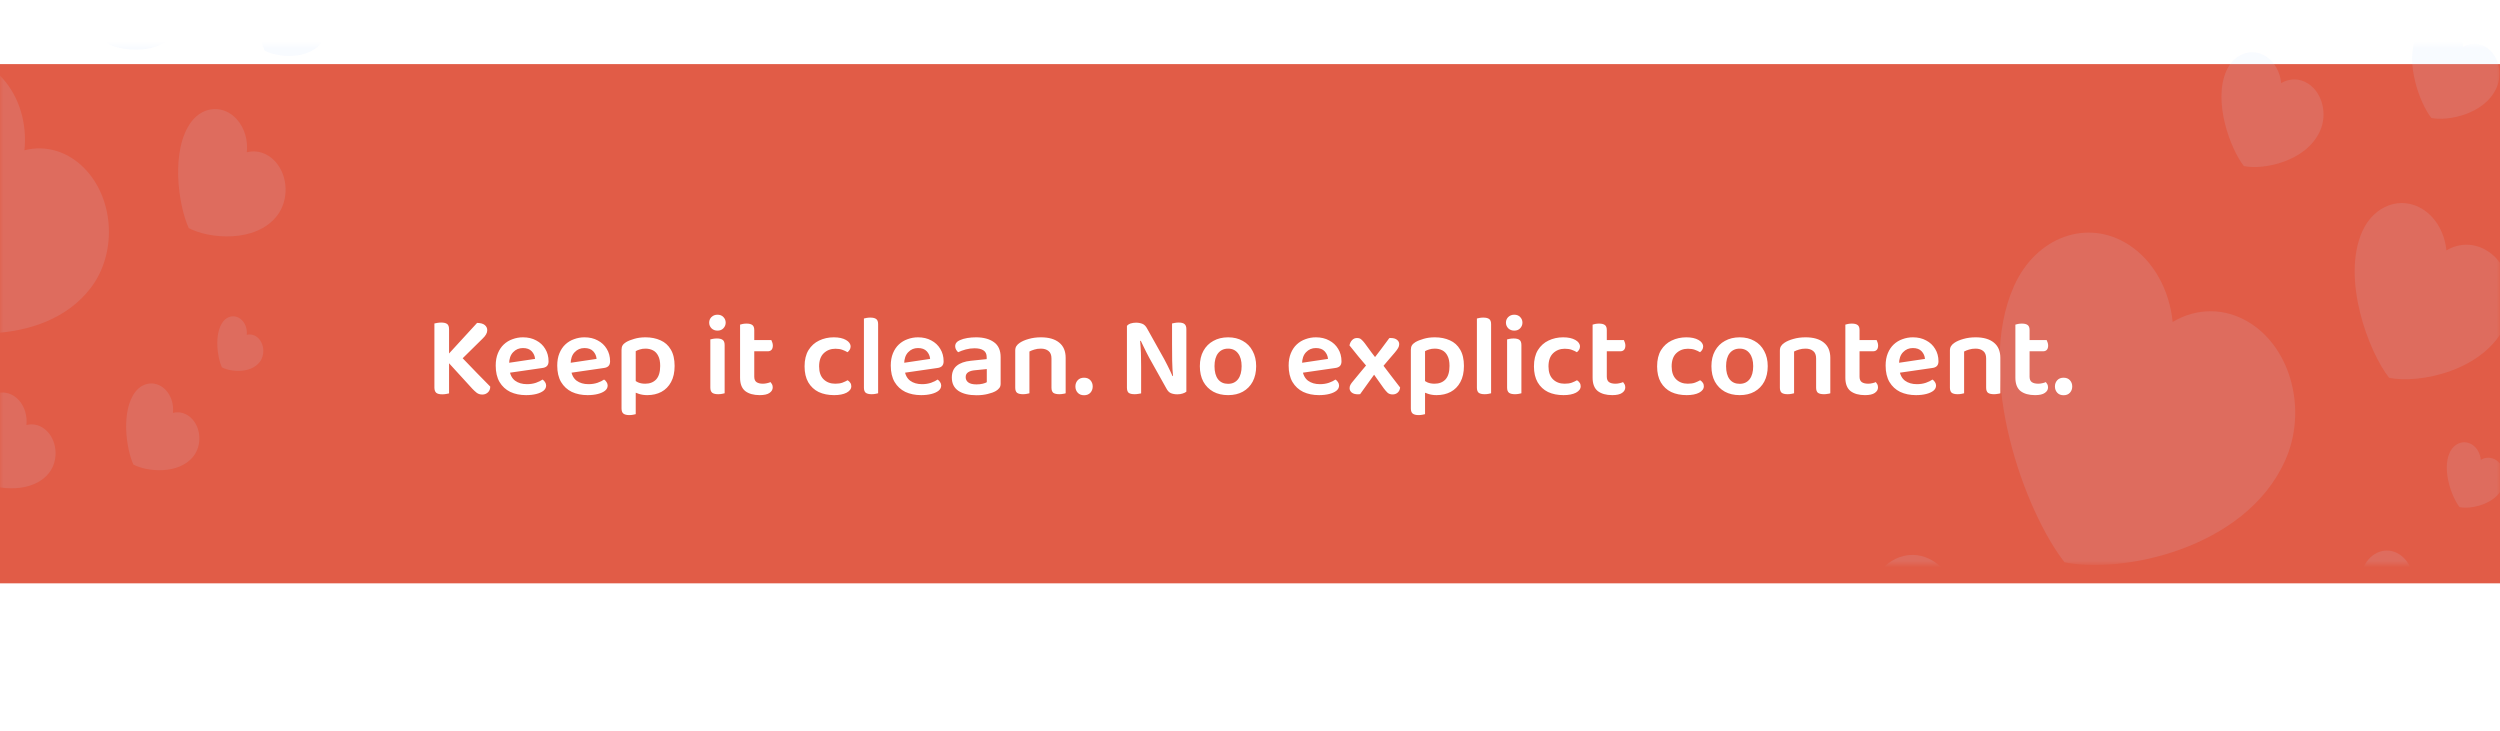 <svg width="390" height="114" viewBox="0 0 390 114" fill="none" xmlns="http://www.w3.org/2000/svg">
<g filter="url(#filter0_d_1240_4715)">
<rect width="390" height="81" fill="#E15C47"/>
</g>
<mask id="mask0_1240_4715" style="mask-type:alpha" maskUnits="userSpaceOnUse" x="0" y="7" width="390" height="81">
<rect y="7" width="390" height="81" fill="url(#paint0_linear_1240_4715)"/>
</mask>
<g mask="url(#mask0_1240_4715)">
<g opacity="0.25">
<path opacity="0.5" d="M0.372 12.191C-4.047 7.337 -10.905 7.68 -14.945 12.958C-22.26 22.514 -19.454 41.59 -15.909 49.204C-9.27 52.777 6.836 54.477 14.151 44.921C18.191 39.643 17.884 31.429 13.465 26.575C10.759 23.602 7.138 22.578 3.81 23.443C4.242 19.397 3.078 15.164 0.372 12.191Z" fill="#C6DDFF"/>
<path opacity="0.5" d="M36.924 18.588C34.895 16.359 31.747 16.517 29.892 18.94C26.533 23.327 27.822 32.085 29.449 35.581C32.497 37.221 39.891 38.001 43.25 33.614C45.105 31.191 44.963 27.42 42.935 25.192C41.692 23.827 40.03 23.357 38.502 23.754C38.7 21.896 38.166 19.953 36.924 18.588Z" fill="#C6DDFF"/>
<path opacity="0.5" d="M22.359 -6.003C20.834 -7.679 18.466 -7.561 17.071 -5.739C14.546 -2.439 15.514 4.147 16.738 6.776C19.03 8.009 24.591 8.596 27.117 5.297C28.512 3.475 28.406 0.639 26.88 -1.037C25.946 -2.064 24.695 -2.417 23.547 -2.119C23.696 -3.516 23.294 -4.977 22.359 -6.003Z" fill="#C6DDFF"/>
<path opacity="0.5" d="M2.933 62.419C1.407 60.742 -0.961 60.861 -2.356 62.683C-4.881 65.983 -3.912 72.568 -2.688 75.197C-0.396 76.431 5.164 77.018 7.69 73.719C9.085 71.896 8.979 69.061 7.453 67.385C6.519 66.358 5.269 66.005 4.12 66.303C4.269 64.906 3.867 63.445 2.933 62.419Z" fill="#C6DDFF"/>
<path opacity="0.5" d="M25.903 60.893C24.521 59.374 22.376 59.482 21.113 61.132C18.825 64.121 19.703 70.087 20.811 72.468C22.887 73.586 27.925 74.117 30.212 71.129C31.476 69.478 31.38 66.909 29.998 65.391C29.151 64.461 28.019 64.141 26.978 64.412C27.113 63.146 26.749 61.822 25.903 60.893Z" fill="#C6DDFF"/>
<path opacity="0.5" d="M37.814 50.022C36.945 49.067 35.596 49.135 34.801 50.172C33.363 52.052 33.915 55.804 34.612 57.301C35.918 58.004 39.085 58.339 40.524 56.459C41.319 55.421 41.258 53.805 40.389 52.851C39.857 52.266 39.145 52.065 38.49 52.235C38.575 51.439 38.346 50.606 37.814 50.022Z" fill="#C6DDFF"/>
<path opacity="0.5" d="M46.1 -3.039C44.795 -4.473 42.769 -4.372 41.576 -2.813C39.415 0.01 40.244 5.645 41.291 7.894C43.252 8.95 48.01 9.452 50.17 6.629C51.364 5.07 51.273 2.644 49.968 1.21C49.168 0.331 48.099 0.029 47.116 0.285C47.243 -0.911 46.9 -2.161 46.1 -3.039Z" fill="#C6DDFF"/>
</g>
<g opacity="0.25">
<path opacity="0.5" d="M332.081 38.183C325.66 34.042 317.655 36.912 314.2 44.593C307.945 58.501 315.998 80.005 322.073 87.717C330.794 89.547 350.22 85.764 356.475 71.856C359.929 64.175 357.525 54.592 351.104 50.451C347.172 47.915 342.646 48.009 338.935 50.226C338.438 45.295 336.012 40.718 332.081 38.183Z" fill="#C6DDFF"/>
<path opacity="0.5" d="M301.658 87.571C298.254 85.376 294.011 86.897 292.179 90.969C288.864 98.341 293.132 109.741 296.353 113.829C300.976 114.799 311.273 112.793 314.589 105.421C316.42 101.349 315.146 96.269 311.742 94.074C309.658 92.73 307.258 92.78 305.291 93.955C305.028 91.341 303.742 88.915 301.658 87.571Z" fill="#C6DDFF"/>
<path opacity="0.5" d="M378.007 32.678C374.604 30.483 370.36 32.005 368.529 36.077C365.213 43.449 369.482 54.848 372.702 58.936C377.325 59.906 387.623 57.901 390.939 50.528C392.77 46.457 391.495 41.377 388.092 39.182C386.007 37.837 383.608 37.887 381.641 39.062C381.378 36.449 380.092 34.023 378.007 32.678Z" fill="#C6DDFF"/>
<path opacity="0.5" d="M353.501 8.807C351.284 7.378 348.52 8.369 347.328 11.02C345.168 15.822 347.948 23.246 350.046 25.909C353.057 26.541 359.764 25.235 361.923 20.433C363.116 17.781 362.286 14.472 360.069 13.043C358.712 12.167 357.149 12.2 355.867 12.965C355.696 11.263 354.859 9.683 353.501 8.807Z" fill="#C6DDFF"/>
<path opacity="0.5" d="M374.312 86.48C372.304 85.184 369.8 86.082 368.72 88.484C366.763 92.834 369.282 99.559 371.182 101.971C373.909 102.543 379.985 101.36 381.941 97.011C383.021 94.608 382.269 91.611 380.261 90.316C379.032 89.523 377.616 89.552 376.455 90.246C376.3 88.704 375.541 87.272 374.312 86.48Z" fill="#C6DDFF"/>
<path opacity="0.5" d="M385.661 69.368C384.399 68.554 382.824 69.118 382.145 70.629C380.915 73.364 382.498 77.594 383.693 79.11C385.408 79.47 389.229 78.726 390.459 75.991C391.139 74.48 390.666 72.595 389.403 71.781C388.63 71.282 387.739 71.301 387.01 71.737C386.912 70.767 386.435 69.867 385.661 69.368Z" fill="#C6DDFF"/>
<path opacity="0.5" d="M382.248 3.769C380.351 2.546 377.986 3.394 376.966 5.663C375.118 9.771 377.497 16.123 379.291 18.401C381.868 18.942 387.606 17.825 389.454 13.716C390.474 11.447 389.764 8.616 387.867 7.393C386.706 6.644 385.369 6.672 384.272 7.327C384.126 5.87 383.409 4.518 382.248 3.769Z" fill="#C6DDFF"/>
</g>
</g>
<path d="M69.135 55.664L71.493 55.178C72.597 56.306 73.569 57.314 74.409 58.202C75.249 59.078 75.939 59.78 76.479 60.308C76.479 60.692 76.353 60.998 76.101 61.226C75.861 61.442 75.579 61.55 75.255 61.55C74.907 61.55 74.613 61.46 74.373 61.28C74.145 61.1 73.917 60.89 73.689 60.65L69.135 55.664ZM71.601 56.456L68.865 56.438L74.427 50.372C74.979 50.384 75.381 50.498 75.633 50.714C75.885 50.93 76.011 51.194 76.011 51.506C76.011 51.734 75.951 51.95 75.831 52.154C75.723 52.358 75.543 52.58 75.291 52.82L71.601 56.456ZM67.767 54.134H70.053V61.37C69.957 61.394 69.807 61.424 69.603 61.46C69.411 61.496 69.207 61.514 68.991 61.514C68.559 61.514 68.247 61.436 68.055 61.28C67.863 61.112 67.767 60.836 67.767 60.452V54.134ZM70.053 56.762H67.767V50.462C67.875 50.438 68.025 50.408 68.217 50.372C68.421 50.336 68.625 50.318 68.829 50.318C69.261 50.318 69.573 50.396 69.765 50.552C69.957 50.696 70.053 50.972 70.053 51.38V56.762ZM78.735 58.256L78.645 56.708L83.469 55.988C83.433 55.532 83.259 55.136 82.947 54.8C82.635 54.464 82.179 54.296 81.579 54.296C80.967 54.296 80.457 54.512 80.049 54.944C79.641 55.364 79.431 55.97 79.419 56.762L79.473 57.698C79.581 58.466 79.875 59.03 80.355 59.39C80.847 59.75 81.465 59.93 82.209 59.93C82.713 59.93 83.181 59.858 83.613 59.714C84.045 59.558 84.387 59.39 84.639 59.21C84.807 59.318 84.939 59.456 85.035 59.624C85.143 59.78 85.197 59.954 85.197 60.146C85.197 60.458 85.059 60.728 84.783 60.956C84.507 61.172 84.135 61.34 83.667 61.46C83.199 61.58 82.665 61.64 82.065 61.64C81.141 61.64 80.319 61.472 79.599 61.136C78.891 60.788 78.333 60.272 77.925 59.588C77.529 58.904 77.331 58.052 77.331 57.032C77.331 56.3 77.445 55.658 77.673 55.106C77.901 54.554 78.207 54.098 78.591 53.738C78.987 53.366 79.443 53.09 79.959 52.91C80.475 52.718 81.015 52.622 81.579 52.622C82.371 52.622 83.061 52.784 83.649 53.108C84.249 53.42 84.717 53.858 85.053 54.422C85.401 54.986 85.575 55.634 85.575 56.366C85.575 56.702 85.485 56.954 85.305 57.122C85.137 57.278 84.897 57.374 84.585 57.41L78.735 58.256ZM88.333 58.256L88.243 56.708L93.067 55.988C93.031 55.532 92.857 55.136 92.545 54.8C92.233 54.464 91.777 54.296 91.177 54.296C90.565 54.296 90.055 54.512 89.647 54.944C89.239 55.364 89.029 55.97 89.017 56.762L89.071 57.698C89.179 58.466 89.473 59.03 89.953 59.39C90.445 59.75 91.063 59.93 91.807 59.93C92.311 59.93 92.779 59.858 93.211 59.714C93.643 59.558 93.985 59.39 94.237 59.21C94.405 59.318 94.537 59.456 94.633 59.624C94.741 59.78 94.795 59.954 94.795 60.146C94.795 60.458 94.657 60.728 94.381 60.956C94.105 61.172 93.733 61.34 93.265 61.46C92.797 61.58 92.263 61.64 91.663 61.64C90.739 61.64 89.917 61.472 89.197 61.136C88.489 60.788 87.931 60.272 87.523 59.588C87.127 58.904 86.929 58.052 86.929 57.032C86.929 56.3 87.043 55.658 87.271 55.106C87.499 54.554 87.805 54.098 88.189 53.738C88.585 53.366 89.041 53.09 89.557 52.91C90.073 52.718 90.613 52.622 91.177 52.622C91.969 52.622 92.659 52.784 93.247 53.108C93.847 53.42 94.315 53.858 94.651 54.422C94.999 54.986 95.173 55.634 95.173 56.366C95.173 56.702 95.083 56.954 94.903 57.122C94.735 57.278 94.495 57.374 94.183 57.41L88.333 58.256ZM100.973 61.64C100.493 61.64 100.055 61.574 99.659 61.442C99.275 61.322 98.957 61.184 98.705 61.028V59.12C98.933 59.312 99.203 59.486 99.515 59.642C99.839 59.786 100.217 59.858 100.649 59.858C101.369 59.858 101.939 59.636 102.359 59.192C102.779 58.736 102.989 58.034 102.989 57.086C102.989 56.426 102.887 55.904 102.683 55.52C102.491 55.124 102.221 54.836 101.873 54.656C101.525 54.476 101.135 54.386 100.703 54.386C100.367 54.386 100.073 54.428 99.821 54.512C99.569 54.584 99.353 54.674 99.173 54.782V60.47H96.959V54.566C96.959 54.29 97.013 54.062 97.121 53.882C97.229 53.702 97.409 53.534 97.661 53.378C98.009 53.174 98.441 53 98.957 52.856C99.473 52.7 100.055 52.622 100.703 52.622C101.579 52.622 102.359 52.778 103.043 53.09C103.727 53.39 104.261 53.87 104.645 54.53C105.041 55.19 105.239 56.042 105.239 57.086C105.239 58.094 105.053 58.934 104.681 59.606C104.321 60.278 103.817 60.788 103.169 61.136C102.533 61.472 101.801 61.64 100.973 61.64ZM99.173 59.858V64.61C99.077 64.646 98.939 64.676 98.759 64.7C98.579 64.736 98.381 64.754 98.165 64.754C97.757 64.754 97.451 64.676 97.247 64.52C97.055 64.364 96.959 64.094 96.959 63.71V59.84L99.173 59.858ZM110.632 50.336C110.632 49.988 110.752 49.694 110.992 49.454C111.244 49.214 111.556 49.094 111.928 49.094C112.312 49.094 112.618 49.214 112.846 49.454C113.086 49.694 113.206 49.988 113.206 50.336C113.206 50.672 113.086 50.966 112.846 51.218C112.618 51.458 112.312 51.578 111.928 51.578C111.556 51.578 111.244 51.458 110.992 51.218C110.752 50.966 110.632 50.672 110.632 50.336ZM110.812 56.636H113.044V61.352C112.948 61.388 112.81 61.418 112.63 61.442C112.45 61.478 112.252 61.496 112.036 61.496C111.628 61.496 111.322 61.424 111.118 61.28C110.914 61.124 110.812 60.854 110.812 60.47V56.636ZM113.044 57.77H110.812V52.946C110.908 52.91 111.046 52.88 111.226 52.856C111.418 52.82 111.622 52.802 111.838 52.802C112.258 52.802 112.564 52.88 112.756 53.036C112.948 53.18 113.044 53.45 113.044 53.846V57.77ZM115.451 56.636H117.665V58.76C117.665 59.156 117.779 59.438 118.007 59.606C118.247 59.774 118.583 59.858 119.015 59.858C119.207 59.858 119.411 59.834 119.627 59.786C119.855 59.738 120.047 59.678 120.203 59.606C120.287 59.702 120.365 59.816 120.437 59.948C120.509 60.08 120.545 60.242 120.545 60.434C120.545 60.782 120.377 61.07 120.041 61.298C119.717 61.526 119.207 61.64 118.511 61.64C117.563 61.64 116.813 61.43 116.261 61.01C115.721 60.578 115.451 59.882 115.451 58.922V56.636ZM116.801 54.8V53.054H120.329C120.377 53.138 120.425 53.258 120.473 53.414C120.533 53.57 120.563 53.732 120.563 53.9C120.563 54.2 120.491 54.428 120.347 54.584C120.203 54.728 120.017 54.8 119.789 54.8H116.801ZM117.665 57.122H115.451V50.642C115.547 50.606 115.685 50.57 115.865 50.534C116.057 50.498 116.255 50.48 116.459 50.48C116.879 50.48 117.185 50.558 117.377 50.714C117.569 50.858 117.665 51.122 117.665 51.506V57.122ZM130.319 54.404C129.599 54.404 128.993 54.638 128.501 55.106C128.021 55.574 127.781 56.258 127.781 57.158C127.781 58.046 128.015 58.718 128.483 59.174C128.951 59.63 129.557 59.858 130.301 59.858C130.745 59.858 131.117 59.804 131.417 59.696C131.729 59.576 131.999 59.45 132.227 59.318C132.407 59.426 132.545 59.558 132.641 59.714C132.749 59.858 132.803 60.038 132.803 60.254C132.803 60.662 132.557 60.998 132.065 61.262C131.573 61.514 130.925 61.64 130.121 61.64C129.209 61.64 128.405 61.478 127.709 61.154C127.025 60.818 126.485 60.314 126.089 59.642C125.705 58.97 125.513 58.142 125.513 57.158C125.513 56.138 125.717 55.292 126.125 54.62C126.545 53.948 127.097 53.45 127.781 53.126C128.477 52.79 129.239 52.622 130.067 52.622C130.859 52.622 131.495 52.76 131.975 53.036C132.455 53.312 132.695 53.654 132.695 54.062C132.695 54.242 132.647 54.41 132.551 54.566C132.455 54.722 132.341 54.848 132.209 54.944C131.969 54.8 131.699 54.674 131.399 54.566C131.099 54.458 130.739 54.404 130.319 54.404ZM134.772 56.636L136.986 56.744V61.352C136.89 61.388 136.752 61.418 136.572 61.442C136.392 61.478 136.194 61.496 135.978 61.496C135.57 61.496 135.264 61.424 135.06 61.28C134.868 61.124 134.772 60.854 134.772 60.47V56.636ZM136.986 57.878L134.772 57.77V49.688C134.856 49.664 134.988 49.634 135.168 49.598C135.36 49.562 135.558 49.544 135.762 49.544C136.194 49.544 136.506 49.622 136.698 49.778C136.89 49.922 136.986 50.186 136.986 50.57V57.878ZM140.364 58.256L140.274 56.708L145.098 55.988C145.062 55.532 144.888 55.136 144.576 54.8C144.264 54.464 143.808 54.296 143.208 54.296C142.596 54.296 142.086 54.512 141.678 54.944C141.27 55.364 141.06 55.97 141.048 56.762L141.102 57.698C141.21 58.466 141.504 59.03 141.984 59.39C142.476 59.75 143.094 59.93 143.838 59.93C144.342 59.93 144.81 59.858 145.242 59.714C145.674 59.558 146.016 59.39 146.268 59.21C146.436 59.318 146.568 59.456 146.664 59.624C146.772 59.78 146.826 59.954 146.826 60.146C146.826 60.458 146.688 60.728 146.412 60.956C146.136 61.172 145.764 61.34 145.296 61.46C144.828 61.58 144.294 61.64 143.694 61.64C142.77 61.64 141.948 61.472 141.228 61.136C140.52 60.788 139.962 60.272 139.554 59.588C139.158 58.904 138.96 58.052 138.96 57.032C138.96 56.3 139.074 55.658 139.302 55.106C139.53 54.554 139.836 54.098 140.22 53.738C140.616 53.366 141.072 53.09 141.588 52.91C142.104 52.718 142.644 52.622 143.208 52.622C144 52.622 144.69 52.784 145.278 53.108C145.878 53.42 146.346 53.858 146.682 54.422C147.03 54.986 147.204 55.634 147.204 56.366C147.204 56.702 147.114 56.954 146.934 57.122C146.766 57.278 146.526 57.374 146.214 57.41L140.364 58.256ZM152.338 59.966C152.698 59.966 153.022 59.93 153.31 59.858C153.598 59.786 153.808 59.708 153.94 59.624V57.572L152.158 57.752C151.666 57.788 151.288 57.896 151.024 58.076C150.772 58.244 150.646 58.496 150.646 58.832C150.646 59.18 150.784 59.456 151.06 59.66C151.336 59.864 151.762 59.966 152.338 59.966ZM152.248 52.622C153.424 52.622 154.36 52.874 155.056 53.378C155.752 53.87 156.1 54.65 156.1 55.718V59.858C156.1 60.146 156.028 60.374 155.884 60.542C155.752 60.71 155.578 60.86 155.362 60.992C155.026 61.184 154.6 61.34 154.084 61.46C153.568 61.592 152.986 61.658 152.338 61.658C151.138 61.658 150.196 61.43 149.512 60.974C148.828 60.506 148.486 59.816 148.486 58.904C148.486 58.1 148.738 57.488 149.242 57.068C149.758 56.636 150.502 56.372 151.474 56.276L153.922 56.024V55.7C153.922 55.22 153.754 54.872 153.418 54.656C153.094 54.44 152.632 54.332 152.032 54.332C151.564 54.332 151.108 54.392 150.664 54.512C150.22 54.632 149.824 54.776 149.476 54.944C149.356 54.848 149.248 54.716 149.152 54.548C149.056 54.38 149.008 54.206 149.008 54.026C149.008 53.594 149.248 53.276 149.728 53.072C150.064 52.916 150.454 52.802 150.898 52.73C151.354 52.658 151.804 52.622 152.248 52.622ZM166.243 55.826V57.572H164.029V55.916C164.029 55.388 163.879 55.004 163.579 54.764C163.279 54.512 162.877 54.386 162.373 54.386C162.001 54.386 161.665 54.434 161.365 54.53C161.077 54.614 160.819 54.716 160.591 54.836V57.572H158.377V54.692C158.377 54.404 158.437 54.17 158.557 53.99C158.677 53.798 158.857 53.624 159.097 53.468C159.457 53.228 159.919 53.03 160.483 52.874C161.059 52.706 161.695 52.622 162.391 52.622C163.603 52.622 164.545 52.892 165.217 53.432C165.901 53.972 166.243 54.77 166.243 55.826ZM158.377 56.69H160.591V61.352C160.495 61.388 160.357 61.418 160.177 61.442C159.997 61.478 159.799 61.496 159.583 61.496C159.175 61.496 158.869 61.424 158.665 61.28C158.473 61.124 158.377 60.854 158.377 60.47V56.69ZM164.029 56.69H166.243V61.352C166.159 61.388 166.021 61.418 165.829 61.442C165.649 61.478 165.457 61.496 165.253 61.496C164.833 61.496 164.521 61.424 164.317 61.28C164.125 61.124 164.029 60.854 164.029 60.47V56.69ZM167.762 60.29C167.762 59.906 167.882 59.582 168.122 59.318C168.362 59.054 168.692 58.922 169.112 58.922C169.532 58.922 169.862 59.054 170.102 59.318C170.342 59.582 170.462 59.906 170.462 60.29C170.462 60.674 170.342 60.998 170.102 61.262C169.862 61.526 169.532 61.658 169.112 61.658C168.692 61.658 168.362 61.526 168.122 61.262C167.882 60.998 167.762 60.674 167.762 60.29ZM175.802 52.892L177.836 52.838C177.884 53.294 177.92 53.774 177.944 54.278C177.98 54.782 177.998 55.28 177.998 55.772C178.01 56.264 178.016 56.738 178.016 57.194V61.37C177.932 61.394 177.788 61.418 177.584 61.442C177.392 61.478 177.2 61.496 177.008 61.496C176.576 61.496 176.264 61.424 176.072 61.28C175.892 61.124 175.802 60.854 175.802 60.47V52.892ZM185.072 58.922L183.02 58.976C182.924 58.052 182.87 57.152 182.858 56.276C182.846 55.388 182.84 54.53 182.84 53.702V50.462C182.948 50.438 183.092 50.408 183.272 50.372C183.464 50.336 183.668 50.318 183.884 50.318C184.304 50.318 184.604 50.396 184.784 50.552C184.976 50.708 185.072 50.972 185.072 51.344V58.922ZM185.072 58.184V61.1C184.928 61.22 184.736 61.316 184.496 61.388C184.256 61.472 183.98 61.514 183.668 61.514C183.296 61.514 182.96 61.454 182.66 61.334C182.372 61.214 182.126 60.95 181.922 60.542L179.276 55.808C179.132 55.52 178.976 55.22 178.808 54.908C178.652 54.596 178.502 54.29 178.358 53.99C178.214 53.69 178.082 53.414 177.962 53.162L175.802 53.666V50.84C175.934 50.672 176.126 50.546 176.378 50.462C176.642 50.378 176.924 50.336 177.224 50.336C177.584 50.336 177.914 50.396 178.214 50.516C178.514 50.636 178.766 50.894 178.97 51.29L181.616 56.024C181.772 56.312 181.928 56.612 182.084 56.924C182.252 57.236 182.402 57.542 182.534 57.842C182.678 58.142 182.804 58.418 182.912 58.67L185.072 58.184ZM195.961 57.122C195.961 58.046 195.781 58.85 195.421 59.534C195.061 60.206 194.551 60.728 193.891 61.1C193.243 61.46 192.475 61.64 191.587 61.64C190.699 61.64 189.925 61.46 189.265 61.1C188.605 60.728 188.089 60.206 187.717 59.534C187.357 58.862 187.177 58.058 187.177 57.122C187.177 56.198 187.363 55.4 187.735 54.728C188.107 54.056 188.623 53.54 189.283 53.18C189.943 52.808 190.711 52.622 191.587 52.622C192.463 52.622 193.225 52.808 193.873 53.18C194.533 53.54 195.043 54.062 195.403 54.746C195.775 55.418 195.961 56.21 195.961 57.122ZM191.587 54.386C190.927 54.386 190.405 54.626 190.021 55.106C189.649 55.586 189.463 56.258 189.463 57.122C189.463 58.01 189.649 58.694 190.021 59.174C190.393 59.642 190.915 59.876 191.587 59.876C192.247 59.876 192.763 59.636 193.135 59.156C193.507 58.676 193.693 57.998 193.693 57.122C193.693 56.27 193.507 55.604 193.135 55.124C192.763 54.632 192.247 54.386 191.587 54.386ZM202.433 58.256L202.343 56.708L207.167 55.988C207.131 55.532 206.957 55.136 206.645 54.8C206.333 54.464 205.877 54.296 205.277 54.296C204.665 54.296 204.155 54.512 203.747 54.944C203.339 55.364 203.129 55.97 203.117 56.762L203.171 57.698C203.279 58.466 203.573 59.03 204.053 59.39C204.545 59.75 205.163 59.93 205.907 59.93C206.411 59.93 206.879 59.858 207.311 59.714C207.743 59.558 208.085 59.39 208.337 59.21C208.505 59.318 208.637 59.456 208.733 59.624C208.841 59.78 208.895 59.954 208.895 60.146C208.895 60.458 208.757 60.728 208.481 60.956C208.205 61.172 207.833 61.34 207.365 61.46C206.897 61.58 206.363 61.64 205.763 61.64C204.839 61.64 204.017 61.472 203.297 61.136C202.589 60.788 202.031 60.272 201.623 59.588C201.227 58.904 201.029 58.052 201.029 57.032C201.029 56.3 201.143 55.658 201.371 55.106C201.599 54.554 201.905 54.098 202.289 53.738C202.685 53.366 203.141 53.09 203.657 52.91C204.173 52.718 204.713 52.622 205.277 52.622C206.069 52.622 206.759 52.784 207.347 53.108C207.947 53.42 208.415 53.858 208.751 54.422C209.099 54.986 209.273 55.634 209.273 56.366C209.273 56.702 209.183 56.954 209.003 57.122C208.835 57.278 208.595 57.374 208.283 57.41L202.433 58.256ZM213.74 56.258L214.136 56.186C214.592 55.598 215.024 55.034 215.432 54.494C215.852 53.942 216.284 53.36 216.728 52.748C216.776 52.736 216.818 52.73 216.854 52.73C216.89 52.73 216.926 52.73 216.962 52.73C217.37 52.73 217.688 52.82 217.916 53C218.156 53.18 218.276 53.408 218.276 53.684C218.276 53.9 218.222 54.098 218.114 54.278C218.018 54.458 217.844 54.698 217.592 54.998C217.232 55.418 216.866 55.844 216.494 56.276C216.134 56.696 215.78 57.116 215.432 57.536L214.748 57.914C214.328 58.502 213.896 59.102 213.452 59.714C213.02 60.314 212.594 60.908 212.174 61.496C212.126 61.496 212.072 61.496 212.012 61.496C211.964 61.508 211.916 61.514 211.868 61.514C211.436 61.514 211.106 61.424 210.878 61.244C210.65 61.052 210.536 60.824 210.536 60.56C210.536 60.368 210.578 60.194 210.662 60.038C210.746 59.87 210.914 59.642 211.166 59.354C211.574 58.838 211.994 58.328 212.426 57.824C212.87 57.308 213.308 56.786 213.74 56.258ZM215.054 56.42L215.558 56.708C216.026 57.332 216.5 57.956 216.98 58.58C217.472 59.204 217.952 59.828 218.42 60.452C218.384 60.788 218.258 61.052 218.042 61.244C217.826 61.436 217.562 61.532 217.25 61.532C216.938 61.532 216.68 61.448 216.476 61.28C216.284 61.1 216.08 60.866 215.864 60.578C215.54 60.122 215.204 59.648 214.856 59.156C214.52 58.664 214.19 58.196 213.866 57.752L213.434 57.41C212.918 56.81 212.42 56.222 211.94 55.646C211.472 55.058 210.998 54.47 210.518 53.882C210.59 53.534 210.728 53.258 210.932 53.054C211.136 52.838 211.388 52.73 211.688 52.73C211.988 52.73 212.216 52.808 212.372 52.964C212.54 53.108 212.72 53.306 212.912 53.558C213.248 54.002 213.59 54.47 213.938 54.962C214.298 55.454 214.67 55.94 215.054 56.42ZM224.107 61.64C223.627 61.64 223.189 61.574 222.793 61.442C222.409 61.322 222.091 61.184 221.839 61.028V59.12C222.067 59.312 222.337 59.486 222.649 59.642C222.973 59.786 223.351 59.858 223.783 59.858C224.503 59.858 225.073 59.636 225.493 59.192C225.913 58.736 226.123 58.034 226.123 57.086C226.123 56.426 226.021 55.904 225.817 55.52C225.625 55.124 225.355 54.836 225.007 54.656C224.659 54.476 224.269 54.386 223.837 54.386C223.501 54.386 223.207 54.428 222.955 54.512C222.703 54.584 222.487 54.674 222.307 54.782V60.47H220.093V54.566C220.093 54.29 220.147 54.062 220.255 53.882C220.363 53.702 220.543 53.534 220.795 53.378C221.143 53.174 221.575 53 222.091 52.856C222.607 52.7 223.189 52.622 223.837 52.622C224.713 52.622 225.493 52.778 226.177 53.09C226.861 53.39 227.395 53.87 227.779 54.53C228.175 55.19 228.373 56.042 228.373 57.086C228.373 58.094 228.187 58.934 227.815 59.606C227.455 60.278 226.951 60.788 226.303 61.136C225.667 61.472 224.935 61.64 224.107 61.64ZM222.307 59.858V64.61C222.211 64.646 222.073 64.676 221.893 64.7C221.713 64.736 221.515 64.754 221.299 64.754C220.891 64.754 220.585 64.676 220.381 64.52C220.189 64.364 220.093 64.094 220.093 63.71V59.84L222.307 59.858ZM230.397 56.636L232.611 56.744V61.352C232.515 61.388 232.377 61.418 232.197 61.442C232.017 61.478 231.819 61.496 231.603 61.496C231.195 61.496 230.889 61.424 230.685 61.28C230.493 61.124 230.397 60.854 230.397 60.47V56.636ZM232.611 57.878L230.397 57.77V49.688C230.481 49.664 230.613 49.634 230.793 49.598C230.985 49.562 231.183 49.544 231.387 49.544C231.819 49.544 232.131 49.622 232.323 49.778C232.515 49.922 232.611 50.186 232.611 50.57V57.878ZM234.927 50.336C234.927 49.988 235.047 49.694 235.287 49.454C235.539 49.214 235.851 49.094 236.223 49.094C236.607 49.094 236.913 49.214 237.141 49.454C237.381 49.694 237.501 49.988 237.501 50.336C237.501 50.672 237.381 50.966 237.141 51.218C236.913 51.458 236.607 51.578 236.223 51.578C235.851 51.578 235.539 51.458 235.287 51.218C235.047 50.966 234.927 50.672 234.927 50.336ZM235.107 56.636H237.339V61.352C237.243 61.388 237.105 61.418 236.925 61.442C236.745 61.478 236.547 61.496 236.331 61.496C235.923 61.496 235.617 61.424 235.413 61.28C235.209 61.124 235.107 60.854 235.107 60.47V56.636ZM237.339 57.77H235.107V52.946C235.203 52.91 235.341 52.88 235.521 52.856C235.713 52.82 235.917 52.802 236.133 52.802C236.553 52.802 236.859 52.88 237.051 53.036C237.243 53.18 237.339 53.45 237.339 53.846V57.77ZM244.102 54.404C243.382 54.404 242.776 54.638 242.284 55.106C241.804 55.574 241.564 56.258 241.564 57.158C241.564 58.046 241.798 58.718 242.266 59.174C242.734 59.63 243.34 59.858 244.084 59.858C244.528 59.858 244.9 59.804 245.2 59.696C245.512 59.576 245.782 59.45 246.01 59.318C246.19 59.426 246.328 59.558 246.424 59.714C246.532 59.858 246.586 60.038 246.586 60.254C246.586 60.662 246.34 60.998 245.848 61.262C245.356 61.514 244.708 61.64 243.904 61.64C242.992 61.64 242.188 61.478 241.492 61.154C240.808 60.818 240.268 60.314 239.872 59.642C239.488 58.97 239.296 58.142 239.296 57.158C239.296 56.138 239.5 55.292 239.908 54.62C240.328 53.948 240.88 53.45 241.564 53.126C242.26 52.79 243.022 52.622 243.85 52.622C244.642 52.622 245.278 52.76 245.758 53.036C246.238 53.312 246.478 53.654 246.478 54.062C246.478 54.242 246.43 54.41 246.334 54.566C246.238 54.722 246.124 54.848 245.992 54.944C245.752 54.8 245.482 54.674 245.182 54.566C244.882 54.458 244.522 54.404 244.102 54.404ZM248.447 56.636H250.661V58.76C250.661 59.156 250.775 59.438 251.003 59.606C251.243 59.774 251.579 59.858 252.011 59.858C252.203 59.858 252.407 59.834 252.623 59.786C252.851 59.738 253.043 59.678 253.199 59.606C253.283 59.702 253.361 59.816 253.433 59.948C253.505 60.08 253.541 60.242 253.541 60.434C253.541 60.782 253.373 61.07 253.037 61.298C252.713 61.526 252.203 61.64 251.507 61.64C250.559 61.64 249.809 61.43 249.257 61.01C248.717 60.578 248.447 59.882 248.447 58.922V56.636ZM249.797 54.8V53.054H253.325C253.373 53.138 253.421 53.258 253.469 53.414C253.529 53.57 253.559 53.732 253.559 53.9C253.559 54.2 253.487 54.428 253.343 54.584C253.199 54.728 253.013 54.8 252.785 54.8H249.797ZM250.661 57.122H248.447V50.642C248.543 50.606 248.681 50.57 248.861 50.534C249.053 50.498 249.251 50.48 249.455 50.48C249.875 50.48 250.181 50.558 250.373 50.714C250.565 50.858 250.661 51.122 250.661 51.506V57.122ZM263.315 54.404C262.595 54.404 261.989 54.638 261.497 55.106C261.017 55.574 260.777 56.258 260.777 57.158C260.777 58.046 261.011 58.718 261.479 59.174C261.947 59.63 262.553 59.858 263.297 59.858C263.741 59.858 264.113 59.804 264.413 59.696C264.725 59.576 264.995 59.45 265.223 59.318C265.403 59.426 265.541 59.558 265.637 59.714C265.745 59.858 265.799 60.038 265.799 60.254C265.799 60.662 265.553 60.998 265.061 61.262C264.569 61.514 263.921 61.64 263.117 61.64C262.205 61.64 261.401 61.478 260.705 61.154C260.021 60.818 259.481 60.314 259.085 59.642C258.701 58.97 258.509 58.142 258.509 57.158C258.509 56.138 258.713 55.292 259.121 54.62C259.541 53.948 260.093 53.45 260.777 53.126C261.473 52.79 262.235 52.622 263.063 52.622C263.855 52.622 264.491 52.76 264.971 53.036C265.451 53.312 265.691 53.654 265.691 54.062C265.691 54.242 265.643 54.41 265.547 54.566C265.451 54.722 265.337 54.848 265.205 54.944C264.965 54.8 264.695 54.674 264.395 54.566C264.095 54.458 263.735 54.404 263.315 54.404ZM275.766 57.122C275.766 58.046 275.586 58.85 275.226 59.534C274.866 60.206 274.356 60.728 273.696 61.1C273.048 61.46 272.28 61.64 271.392 61.64C270.504 61.64 269.73 61.46 269.07 61.1C268.41 60.728 267.894 60.206 267.522 59.534C267.162 58.862 266.982 58.058 266.982 57.122C266.982 56.198 267.168 55.4 267.54 54.728C267.912 54.056 268.428 53.54 269.088 53.18C269.748 52.808 270.516 52.622 271.392 52.622C272.268 52.622 273.03 52.808 273.678 53.18C274.338 53.54 274.848 54.062 275.208 54.746C275.58 55.418 275.766 56.21 275.766 57.122ZM271.392 54.386C270.732 54.386 270.21 54.626 269.826 55.106C269.454 55.586 269.268 56.258 269.268 57.122C269.268 58.01 269.454 58.694 269.826 59.174C270.198 59.642 270.72 59.876 271.392 59.876C272.052 59.876 272.568 59.636 272.94 59.156C273.312 58.676 273.498 57.998 273.498 57.122C273.498 56.27 273.312 55.604 272.94 55.124C272.568 54.632 272.052 54.386 271.392 54.386ZM285.528 55.826V57.572H283.314V55.916C283.314 55.388 283.164 55.004 282.864 54.764C282.564 54.512 282.162 54.386 281.658 54.386C281.286 54.386 280.95 54.434 280.65 54.53C280.362 54.614 280.104 54.716 279.876 54.836V57.572H277.662V54.692C277.662 54.404 277.722 54.17 277.842 53.99C277.962 53.798 278.142 53.624 278.382 53.468C278.742 53.228 279.204 53.03 279.768 52.874C280.344 52.706 280.98 52.622 281.676 52.622C282.888 52.622 283.83 52.892 284.502 53.432C285.186 53.972 285.528 54.77 285.528 55.826ZM277.662 56.69H279.876V61.352C279.78 61.388 279.642 61.418 279.462 61.442C279.282 61.478 279.084 61.496 278.868 61.496C278.46 61.496 278.154 61.424 277.95 61.28C277.758 61.124 277.662 60.854 277.662 60.47V56.69ZM283.314 56.69H285.528V61.352C285.444 61.388 285.306 61.418 285.114 61.442C284.934 61.478 284.742 61.496 284.538 61.496C284.118 61.496 283.806 61.424 283.602 61.28C283.41 61.124 283.314 60.854 283.314 60.47V56.69ZM287.875 56.636H290.089V58.76C290.089 59.156 290.203 59.438 290.431 59.606C290.671 59.774 291.007 59.858 291.439 59.858C291.631 59.858 291.835 59.834 292.051 59.786C292.279 59.738 292.471 59.678 292.627 59.606C292.711 59.702 292.789 59.816 292.861 59.948C292.933 60.08 292.969 60.242 292.969 60.434C292.969 60.782 292.801 61.07 292.465 61.298C292.141 61.526 291.631 61.64 290.935 61.64C289.987 61.64 289.237 61.43 288.685 61.01C288.145 60.578 287.875 59.882 287.875 58.922V56.636ZM289.225 54.8V53.054H292.753C292.801 53.138 292.849 53.258 292.897 53.414C292.957 53.57 292.987 53.732 292.987 53.9C292.987 54.2 292.915 54.428 292.771 54.584C292.627 54.728 292.441 54.8 292.213 54.8H289.225ZM290.089 57.122H287.875V50.642C287.971 50.606 288.109 50.57 288.289 50.534C288.481 50.498 288.679 50.48 288.883 50.48C289.303 50.48 289.609 50.558 289.801 50.714C289.993 50.858 290.089 51.122 290.089 51.506V57.122ZM295.562 58.256L295.472 56.708L300.296 55.988C300.26 55.532 300.086 55.136 299.774 54.8C299.462 54.464 299.006 54.296 298.406 54.296C297.794 54.296 297.284 54.512 296.876 54.944C296.468 55.364 296.258 55.97 296.246 56.762L296.3 57.698C296.408 58.466 296.702 59.03 297.182 59.39C297.674 59.75 298.292 59.93 299.036 59.93C299.54 59.93 300.008 59.858 300.44 59.714C300.872 59.558 301.214 59.39 301.466 59.21C301.634 59.318 301.766 59.456 301.862 59.624C301.97 59.78 302.024 59.954 302.024 60.146C302.024 60.458 301.886 60.728 301.61 60.956C301.334 61.172 300.962 61.34 300.494 61.46C300.026 61.58 299.492 61.64 298.892 61.64C297.968 61.64 297.146 61.472 296.426 61.136C295.718 60.788 295.16 60.272 294.752 59.588C294.356 58.904 294.158 58.052 294.158 57.032C294.158 56.3 294.272 55.658 294.5 55.106C294.728 54.554 295.034 54.098 295.418 53.738C295.814 53.366 296.27 53.09 296.786 52.91C297.302 52.718 297.842 52.622 298.406 52.622C299.198 52.622 299.888 52.784 300.476 53.108C301.076 53.42 301.544 53.858 301.88 54.422C302.228 54.986 302.402 55.634 302.402 56.366C302.402 56.702 302.312 56.954 302.132 57.122C301.964 57.278 301.724 57.374 301.412 57.41L295.562 58.256ZM312.053 55.826V57.572H309.839V55.916C309.839 55.388 309.689 55.004 309.389 54.764C309.089 54.512 308.687 54.386 308.183 54.386C307.811 54.386 307.475 54.434 307.175 54.53C306.887 54.614 306.629 54.716 306.401 54.836V57.572H304.187V54.692C304.187 54.404 304.247 54.17 304.367 53.99C304.487 53.798 304.667 53.624 304.907 53.468C305.267 53.228 305.729 53.03 306.293 52.874C306.869 52.706 307.505 52.622 308.201 52.622C309.413 52.622 310.355 52.892 311.027 53.432C311.711 53.972 312.053 54.77 312.053 55.826ZM304.187 56.69H306.401V61.352C306.305 61.388 306.167 61.418 305.987 61.442C305.807 61.478 305.609 61.496 305.393 61.496C304.985 61.496 304.679 61.424 304.475 61.28C304.283 61.124 304.187 60.854 304.187 60.47V56.69ZM309.839 56.69H312.053V61.352C311.969 61.388 311.831 61.418 311.639 61.442C311.459 61.478 311.267 61.496 311.063 61.496C310.643 61.496 310.331 61.424 310.127 61.28C309.935 61.124 309.839 60.854 309.839 60.47V56.69ZM314.4 56.636H316.614V58.76C316.614 59.156 316.728 59.438 316.956 59.606C317.196 59.774 317.532 59.858 317.964 59.858C318.156 59.858 318.36 59.834 318.576 59.786C318.804 59.738 318.996 59.678 319.152 59.606C319.236 59.702 319.314 59.816 319.386 59.948C319.458 60.08 319.494 60.242 319.494 60.434C319.494 60.782 319.326 61.07 318.99 61.298C318.666 61.526 318.156 61.64 317.46 61.64C316.512 61.64 315.762 61.43 315.21 61.01C314.67 60.578 314.4 59.882 314.4 58.922V56.636ZM315.75 54.8V53.054H319.278C319.326 53.138 319.374 53.258 319.422 53.414C319.482 53.57 319.512 53.732 319.512 53.9C319.512 54.2 319.44 54.428 319.296 54.584C319.152 54.728 318.966 54.8 318.738 54.8H315.75ZM316.614 57.122H314.4V50.642C314.496 50.606 314.634 50.57 314.814 50.534C315.006 50.498 315.204 50.48 315.408 50.48C315.828 50.48 316.134 50.558 316.326 50.714C316.518 50.858 316.614 51.122 316.614 51.506V57.122ZM320.569 60.29C320.569 59.906 320.689 59.582 320.929 59.318C321.169 59.054 321.499 58.922 321.919 58.922C322.339 58.922 322.669 59.054 322.909 59.318C323.149 59.582 323.269 59.906 323.269 60.29C323.269 60.674 323.149 60.998 322.909 61.262C322.669 61.526 322.339 61.658 321.919 61.658C321.499 61.658 321.169 61.526 320.929 61.262C320.689 60.998 320.569 60.674 320.569 60.29Z" fill="white"/>
<defs>
<filter id="filter0_d_1240_4715" x="-16" y="-6" width="422" height="113" filterUnits="userSpaceOnUse" color-interpolation-filters="sRGB">
<feFlood flood-opacity="0" result="BackgroundImageFix"/>
<feColorMatrix in="SourceAlpha" type="matrix" values="0 0 0 0 0 0 0 0 0 0 0 0 0 0 0 0 0 0 127 0" result="hardAlpha"/>
<feOffset dy="10"/>
<feGaussianBlur stdDeviation="8"/>
<feColorMatrix type="matrix" values="0 0 0 0 0 0 0 0 0 0 0 0 0 0 0 0 0 0 0.05 0"/>
<feBlend mode="normal" in2="BackgroundImageFix" result="effect1_dropShadow_1240_4715"/>
<feBlend mode="normal" in="SourceGraphic" in2="effect1_dropShadow_1240_4715" result="shape"/>
</filter>
<linearGradient id="paint0_linear_1240_4715" x1="190.5" y1="25.527" x2="189.386" y2="95.331" gradientUnits="userSpaceOnUse">
<stop stop-color="#4D6EFF"/>
<stop offset="1" stop-color="#2850FF"/>
</linearGradient>
</defs>
</svg>

